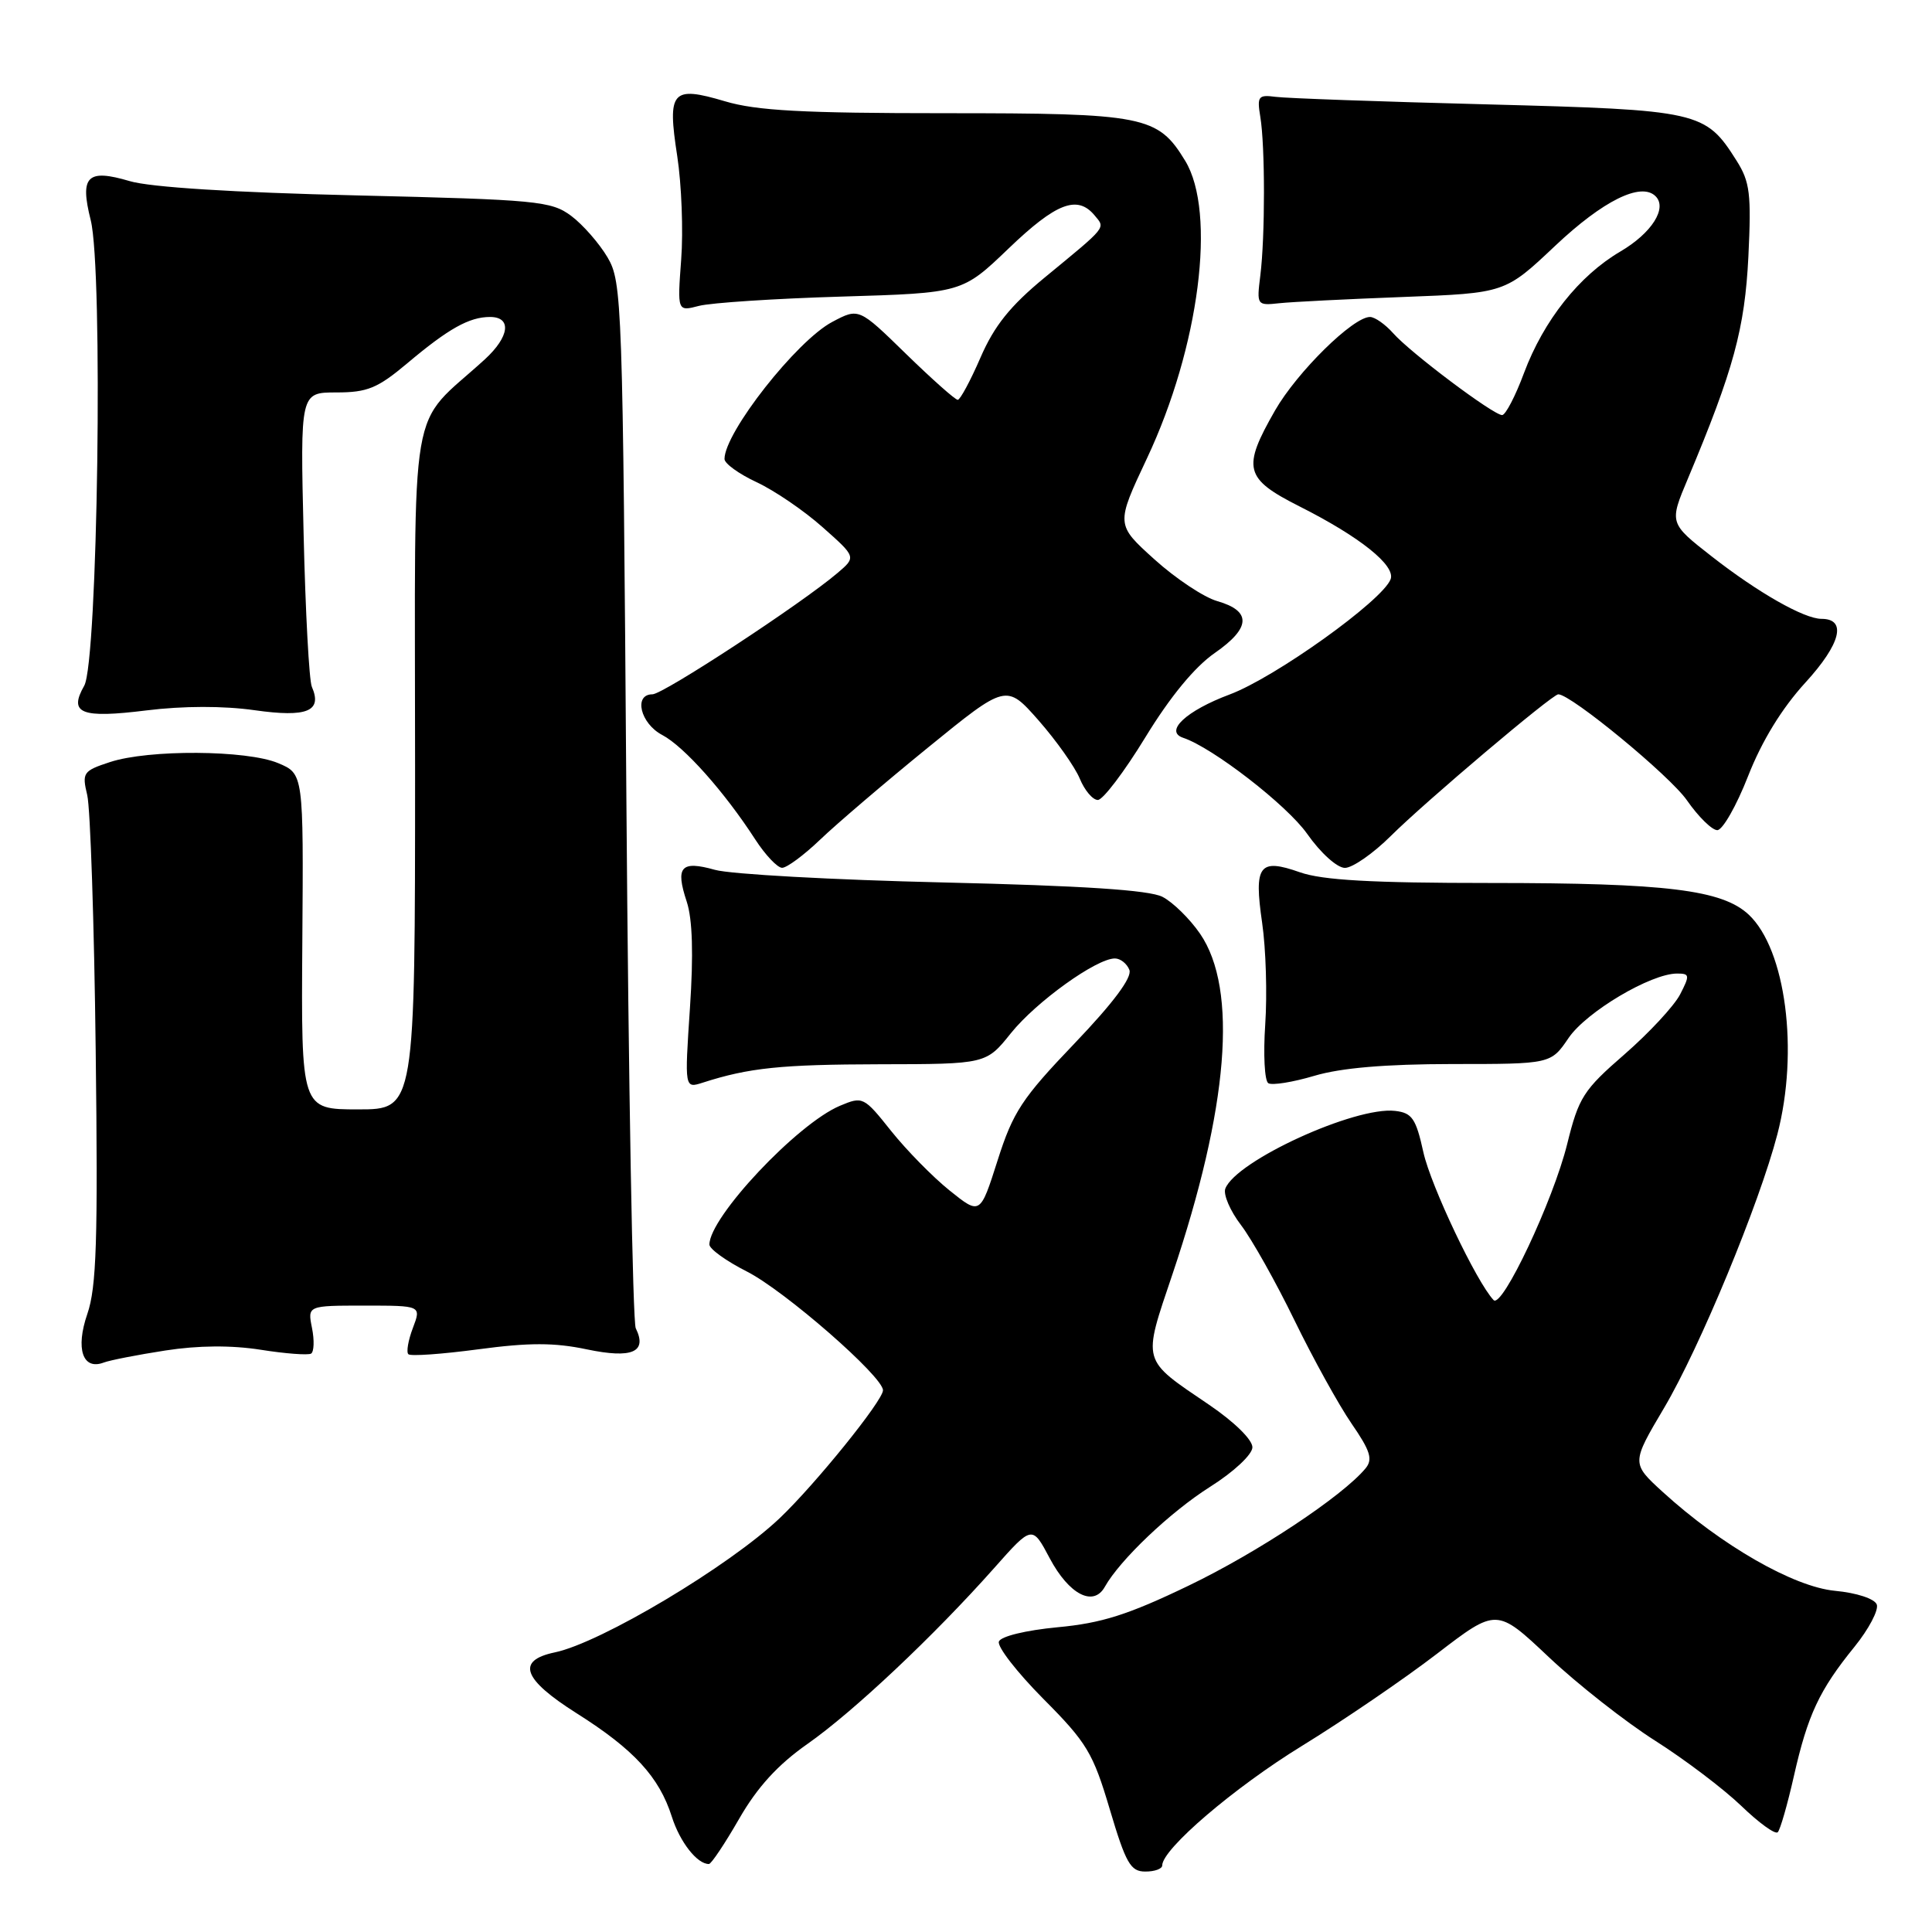 <?xml version="1.0" encoding="UTF-8" standalone="no"?>
<!DOCTYPE svg PUBLIC "-//W3C//DTD SVG 1.1//EN" "http://www.w3.org/Graphics/SVG/1.1/DTD/svg11.dtd" >
<svg xmlns="http://www.w3.org/2000/svg" xmlns:xlink="http://www.w3.org/1999/xlink" version="1.1" viewBox="0 0 256 256">
 <g >
 <path fill="currentColor"
d=" M 154.00 247.18 C 154.00 245.01 163.52 236.87 172.50 231.35 C 178.00 227.97 186.06 222.47 190.41 219.13 C 198.32 213.06 198.32 213.06 205.24 219.59 C 209.05 223.18 215.39 228.16 219.33 230.66 C 223.27 233.16 228.40 237.05 230.73 239.29 C 233.06 241.54 235.23 243.11 235.56 242.78 C 235.89 242.45 236.85 239.10 237.70 235.34 C 239.53 227.24 241.06 223.96 245.72 218.22 C 247.63 215.86 248.96 213.33 248.68 212.60 C 248.38 211.84 246.02 211.06 243.14 210.79 C 237.64 210.26 228.10 204.78 220.33 197.70 C 216.16 193.89 216.16 193.89 220.51 186.54 C 225.22 178.58 233.12 159.49 235.51 150.30 C 238.38 139.28 236.63 125.82 231.72 121.20 C 228.21 117.91 220.82 117.00 197.49 117.00 C 181.73 117.00 175.22 116.63 172.24 115.58 C 166.85 113.68 166.13 114.64 167.24 122.28 C 167.74 125.70 167.92 131.76 167.65 135.74 C 167.38 139.72 167.56 143.23 168.06 143.53 C 168.55 143.84 171.30 143.40 174.16 142.55 C 177.69 141.50 183.57 141.00 192.43 140.99 C 205.50 140.99 205.50 140.99 207.85 137.53 C 210.21 134.07 218.75 129.00 222.22 129.00 C 223.90 129.00 223.93 129.23 222.62 131.77 C 221.83 133.29 218.52 136.86 215.26 139.70 C 209.80 144.44 209.19 145.40 207.66 151.59 C 205.81 159.08 199.03 173.45 197.91 172.27 C 195.64 169.87 189.60 157.14 188.61 152.70 C 187.62 148.20 187.11 147.46 184.86 147.20 C 179.57 146.58 163.78 153.81 162.36 157.50 C 162.07 158.27 163.00 160.45 164.44 162.33 C 165.88 164.22 169.07 169.90 171.53 174.96 C 173.99 180.01 177.39 186.16 179.08 188.62 C 181.59 192.26 181.93 193.37 180.94 194.57 C 177.88 198.26 166.61 205.73 157.47 210.12 C 149.47 213.97 145.96 215.08 140.13 215.62 C 135.93 216.02 132.62 216.82 132.36 217.51 C 132.10 218.17 134.76 221.59 138.25 225.11 C 144.02 230.91 144.83 232.26 147.05 239.74 C 149.18 246.90 149.80 247.99 151.75 247.99 C 152.99 248.00 154.00 247.63 154.00 247.18 Z  M 97.94 241.00 C 100.35 236.81 103.06 233.84 106.98 231.09 C 113.09 226.81 123.75 216.76 131.71 207.80 C 136.77 202.09 136.77 202.09 139.10 206.49 C 141.65 211.28 144.88 212.96 146.39 210.27 C 148.39 206.69 155.09 200.33 160.36 197.00 C 163.47 195.04 165.92 192.75 165.95 191.79 C 165.98 190.79 163.58 188.43 160.21 186.14 C 151.19 180.02 151.37 180.67 155.36 168.83 C 162.79 146.78 164.06 131.10 159.02 123.73 C 157.65 121.74 155.40 119.53 154.02 118.83 C 152.27 117.94 143.44 117.36 125.00 116.93 C 110.42 116.59 96.81 115.84 94.74 115.26 C 90.22 113.99 89.46 114.84 91.00 119.49 C 91.76 121.81 91.90 126.46 91.42 133.59 C 90.71 144.23 90.71 144.23 93.11 143.46 C 99.26 141.48 103.49 141.05 116.58 141.02 C 130.67 141.00 130.67 141.00 133.96 136.89 C 137.31 132.73 145.28 127.00 147.73 127.00 C 148.46 127.00 149.33 127.69 149.65 128.52 C 150.03 129.52 147.53 132.87 142.37 138.27 C 135.41 145.54 134.23 147.34 132.19 153.75 C 129.88 161.00 129.88 161.00 125.83 157.75 C 123.60 155.96 120.12 152.41 118.08 149.86 C 114.46 145.31 114.32 145.25 111.30 146.52 C 105.65 148.89 94.00 161.28 94.00 164.91 C 94.00 165.49 96.23 167.10 98.96 168.48 C 103.97 171.02 117.00 182.39 117.00 184.22 C 117.00 185.58 108.05 196.66 103.33 201.15 C 96.66 207.50 79.62 217.68 73.51 218.95 C 68.37 220.03 69.26 222.50 76.41 227.02 C 84.00 231.81 87.35 235.46 89.02 240.72 C 90.09 244.09 92.39 247.02 93.94 246.99 C 94.25 246.98 96.05 244.29 97.94 241.00 Z  M 21.90 178.95 C 26.27 178.27 30.66 178.24 34.55 178.85 C 37.82 179.37 40.82 179.59 41.22 179.36 C 41.61 179.12 41.67 177.59 41.34 175.96 C 40.75 173.00 40.75 173.00 48.29 173.00 C 55.83 173.00 55.83 173.00 54.71 175.96 C 54.09 177.59 53.82 179.16 54.11 179.44 C 54.39 179.73 58.57 179.43 63.38 178.79 C 70.10 177.89 73.46 177.89 77.77 178.80 C 83.76 180.05 85.80 179.17 84.24 176.00 C 83.84 175.18 83.28 143.68 83.00 106.00 C 82.52 39.78 82.43 37.39 80.50 34.10 C 79.40 32.24 77.23 29.76 75.68 28.60 C 73.04 26.64 71.21 26.46 47.18 25.89 C 31.00 25.51 19.90 24.81 17.19 24.00 C 11.55 22.33 10.55 23.33 12.02 29.17 C 13.68 35.77 12.96 87.70 11.16 90.86 C 9.06 94.55 10.73 95.21 19.43 94.13 C 24.28 93.53 29.62 93.52 33.76 94.11 C 40.70 95.09 42.74 94.25 41.32 91.00 C 40.96 90.17 40.47 81.06 40.23 70.75 C 39.78 52.00 39.78 52.00 44.58 52.00 C 48.68 52.00 50.03 51.44 53.94 48.16 C 59.42 43.54 62.18 42.00 64.93 42.00 C 67.84 42.00 67.52 44.61 64.25 47.61 C 54.00 56.98 55.00 51.15 55.00 101.65 C 55.00 147.00 55.00 147.00 47.45 147.00 C 39.90 147.00 39.90 147.00 40.06 124.77 C 40.22 102.53 40.22 102.53 36.86 101.12 C 32.70 99.37 19.69 99.29 14.57 100.98 C 11.00 102.15 10.85 102.39 11.56 105.36 C 11.97 107.09 12.48 122.29 12.68 139.16 C 12.99 164.35 12.79 170.58 11.57 174.11 C 9.98 178.73 10.96 181.61 13.76 180.54 C 14.55 180.24 18.21 179.52 21.90 178.95 Z  M 108.68 111.25 C 110.83 109.19 117.26 103.70 122.97 99.05 C 133.34 90.61 133.34 90.61 137.62 95.46 C 139.97 98.14 142.42 101.60 143.07 103.16 C 143.71 104.72 144.79 106.00 145.47 106.00 C 146.14 106.00 148.98 102.26 151.77 97.69 C 155.05 92.32 158.31 88.36 160.97 86.52 C 165.75 83.20 165.86 80.96 161.29 79.65 C 159.53 79.15 155.78 76.66 152.97 74.12 C 147.85 69.50 147.85 69.50 151.98 60.73 C 158.92 46.00 161.21 28.14 157.04 21.30 C 153.41 15.34 151.67 15.00 125.23 15.00 C 106.42 15.00 100.24 14.67 96.06 13.42 C 89.01 11.33 88.40 12.04 89.74 20.70 C 90.31 24.44 90.55 30.60 90.26 34.39 C 89.75 41.28 89.75 41.28 92.62 40.53 C 94.21 40.12 102.70 39.56 111.50 39.30 C 127.50 38.82 127.50 38.82 133.66 32.91 C 139.95 26.88 142.76 25.80 145.04 28.54 C 146.48 30.28 146.79 29.89 138.42 36.78 C 133.85 40.54 131.74 43.18 129.92 47.38 C 128.59 50.45 127.23 52.97 126.91 52.98 C 126.58 52.99 123.50 50.25 120.06 46.90 C 113.80 40.79 113.80 40.79 110.29 42.65 C 105.57 45.13 96.00 57.31 96.00 60.82 C 96.00 61.42 97.91 62.80 100.25 63.89 C 102.59 64.98 106.52 67.65 108.98 69.84 C 113.46 73.81 113.46 73.81 110.98 75.92 C 106.21 79.99 87.88 92.00 86.45 92.00 C 83.92 92.00 84.85 95.87 87.75 97.39 C 90.64 98.91 96.00 104.93 100.08 111.24 C 101.41 113.29 103.01 114.98 103.63 114.99 C 104.26 114.99 106.53 113.31 108.68 111.25 Z  M 184.31 110.75 C 188.87 106.22 205.68 92.00 206.48 92.00 C 208.17 92.00 221.28 102.80 223.53 106.05 C 225.04 108.22 226.85 110.00 227.55 110.00 C 228.25 110.00 230.09 106.78 231.63 102.84 C 233.46 98.17 236.11 93.85 239.23 90.44 C 243.92 85.31 244.75 82.00 241.35 82.00 C 239.06 82.00 232.96 78.53 226.84 73.75 C 221.17 69.32 221.17 69.32 223.66 63.41 C 229.72 48.97 231.19 43.55 231.67 34.00 C 232.07 25.70 231.88 24.10 230.11 21.30 C 225.97 14.74 225.22 14.57 197.05 13.83 C 183.00 13.47 170.38 13.02 169.00 12.83 C 166.73 12.53 166.55 12.77 167.00 15.50 C 167.64 19.37 167.64 31.36 167.00 36.50 C 166.51 40.44 166.54 40.50 169.50 40.18 C 171.15 40.00 178.56 39.63 185.96 39.35 C 199.43 38.84 199.43 38.84 206.08 32.56 C 212.41 26.59 217.42 24.11 219.35 25.98 C 220.98 27.55 218.88 30.88 214.70 33.33 C 209.25 36.53 204.55 42.45 201.94 49.42 C 200.80 52.49 199.49 55.00 199.04 55.00 C 197.88 55.00 186.88 46.74 184.60 44.15 C 183.55 42.97 182.17 42.00 181.53 42.00 C 179.28 42.00 171.88 49.29 168.96 54.37 C 164.55 62.07 164.89 63.41 172.19 67.10 C 180.21 71.14 184.96 74.95 184.26 76.76 C 183.17 79.60 168.96 89.77 162.94 92.02 C 157.19 94.17 154.24 96.91 156.77 97.76 C 160.68 99.06 170.52 106.68 173.20 110.48 C 174.99 113.03 177.18 115.00 178.21 115.00 C 179.21 115.00 181.96 113.09 184.31 110.75 Z "/>
</g>
</svg>